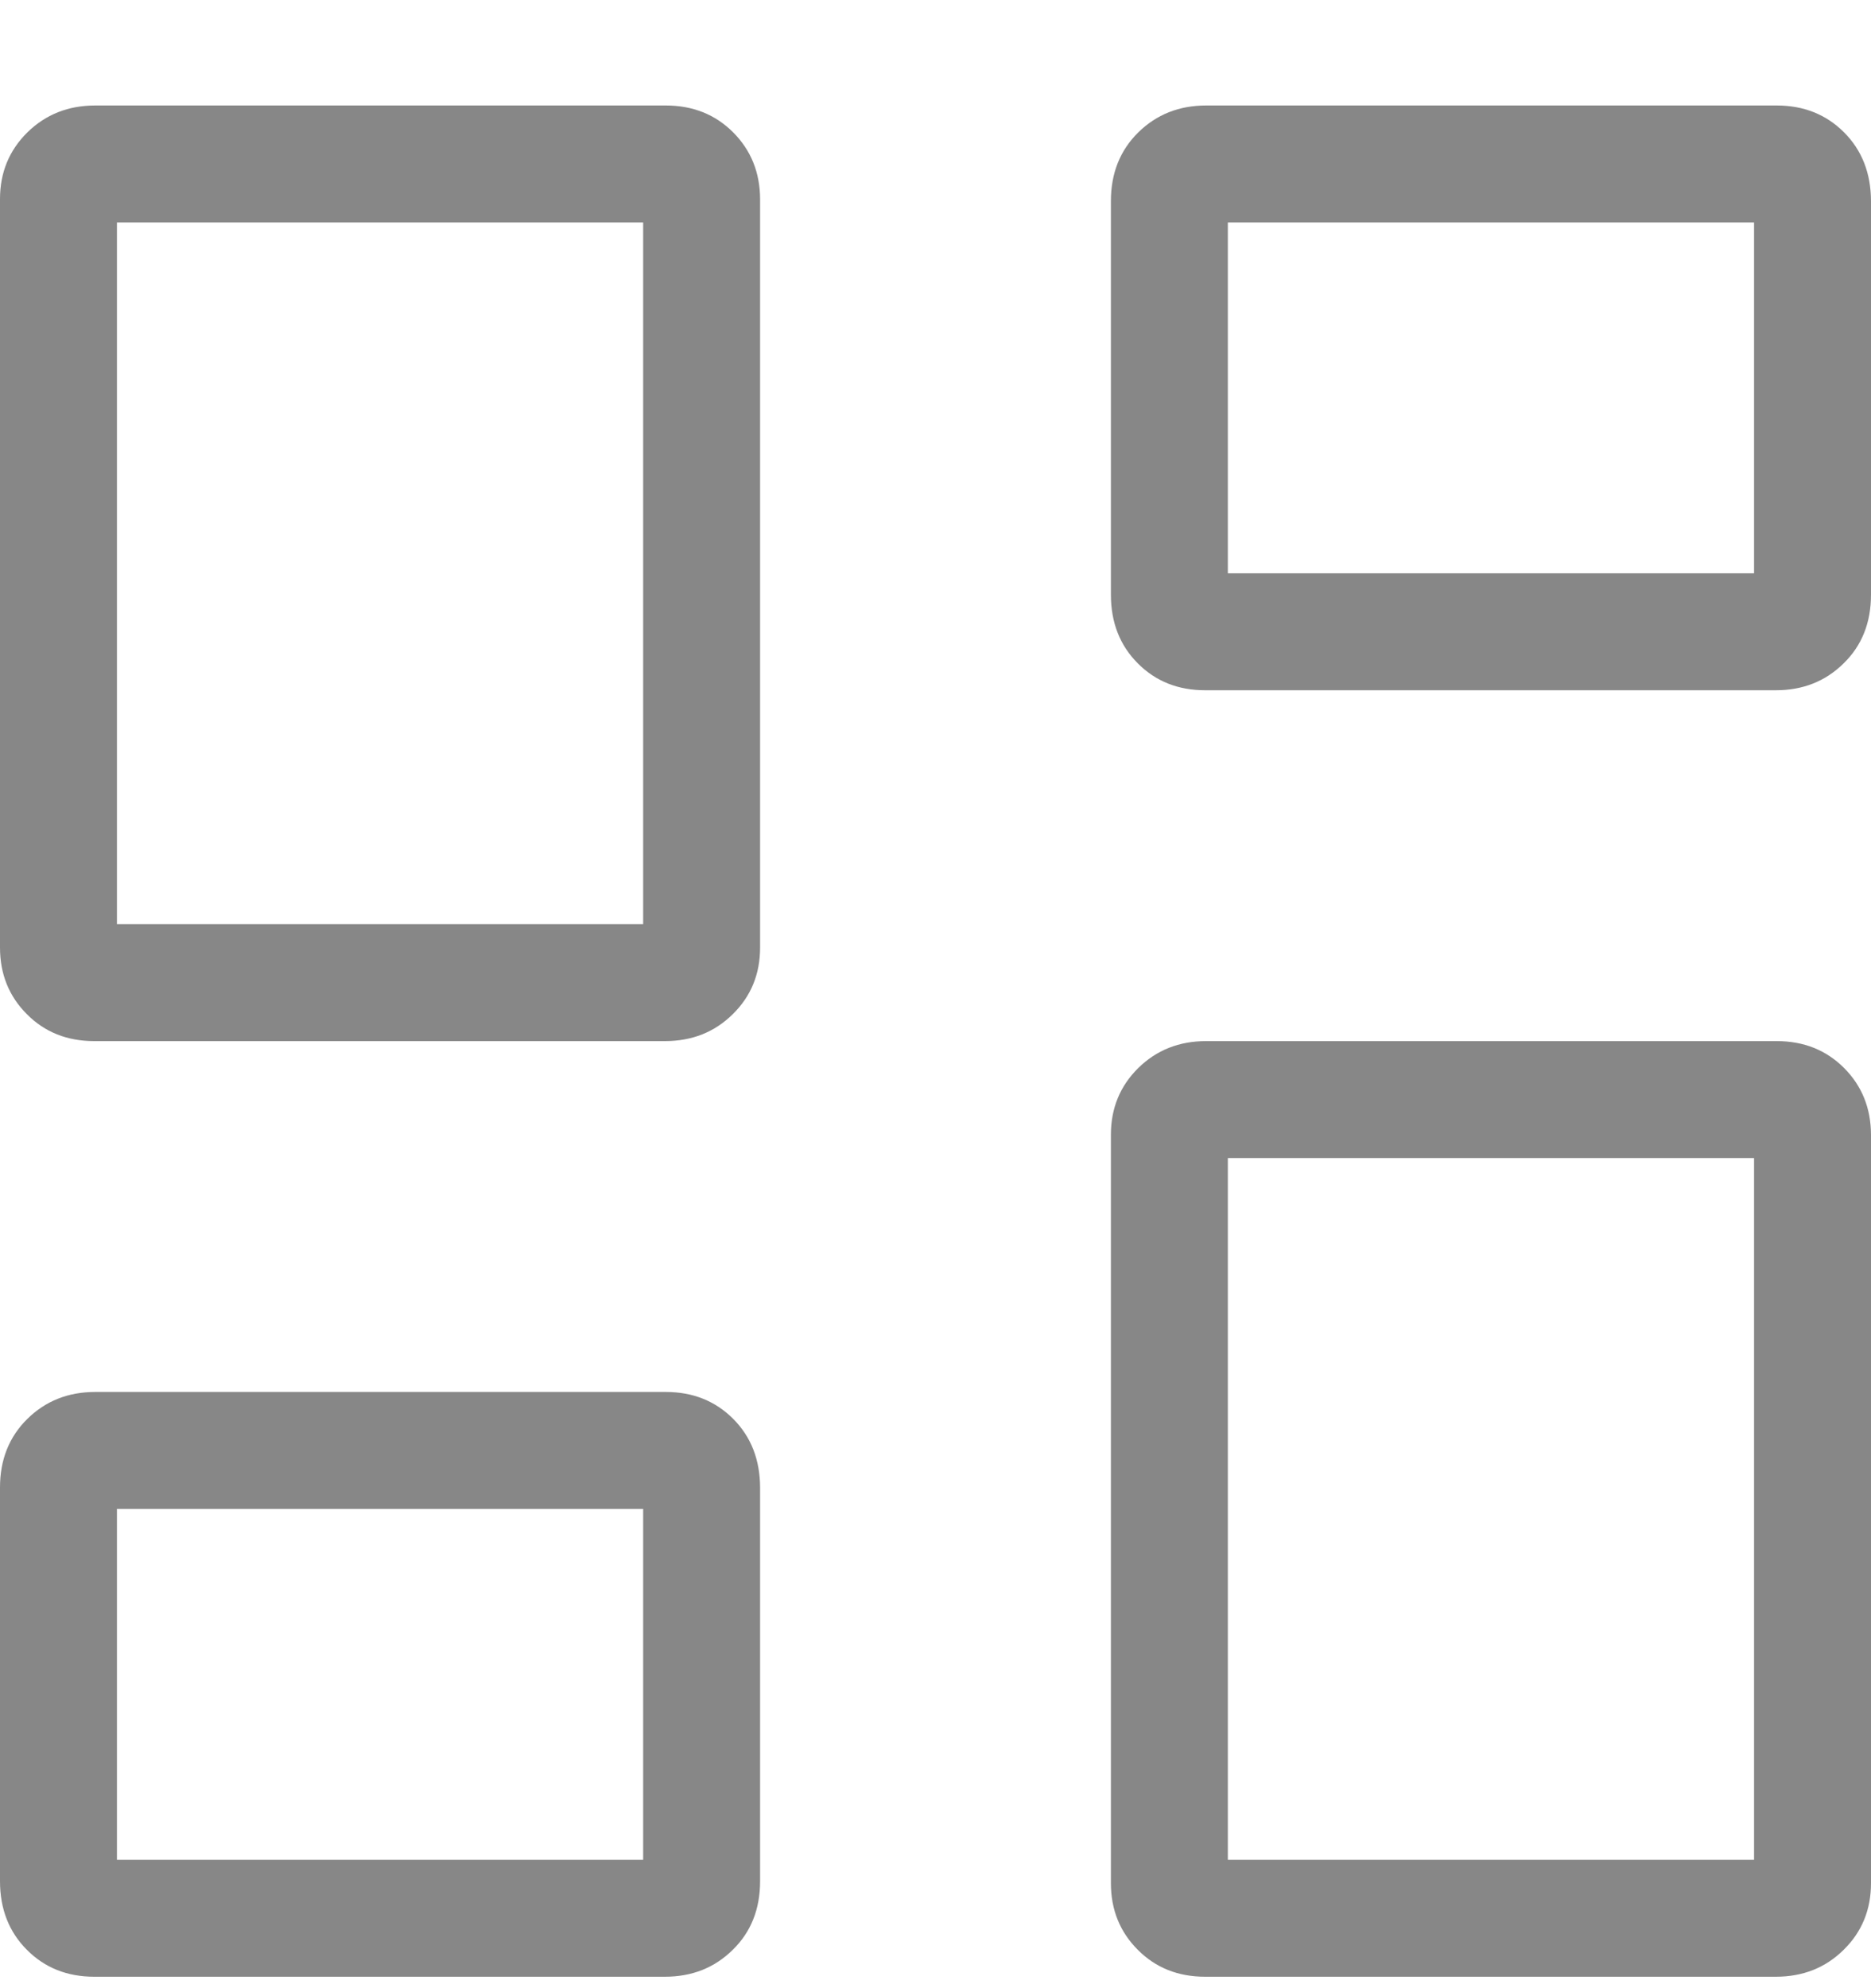 <svg width="16" height="17" viewBox="0 0 16 17" fill="none" xmlns="http://www.w3.org/2000/svg">
<path d="M9.5 5.085V1.719C9.5 1.481 9.578 1.286 9.734 1.132C9.89 0.979 10.083 0.902 10.314 0.902H15.194C15.425 0.902 15.617 0.979 15.77 1.132C15.923 1.286 15.999 1.481 16 1.719V5.085C16 5.324 15.922 5.52 15.766 5.672C15.61 5.826 15.417 5.902 15.186 5.902H10.306C10.075 5.902 9.883 5.826 9.73 5.672C9.577 5.519 9.5 5.323 9.5 5.085ZM0 8.102V1.702C0 1.476 0.078 1.286 0.234 1.132C0.39 0.979 0.583 0.902 0.814 0.902H5.694C5.925 0.902 6.117 0.979 6.27 1.132C6.423 1.286 6.499 1.476 6.5 1.702V8.102C6.5 8.329 6.422 8.519 6.266 8.672C6.11 8.826 5.917 8.902 5.686 8.902H0.806C0.575 8.902 0.383 8.826 0.23 8.672C0.077 8.519 0 8.329 0 8.102ZM9.5 16.102V9.702C9.5 9.476 9.578 9.286 9.734 9.132C9.89 8.979 10.083 8.902 10.314 8.902H15.194C15.425 8.902 15.617 8.979 15.77 9.132C15.923 9.286 15.999 9.476 16 9.702V16.102C16 16.329 15.922 16.519 15.766 16.672C15.61 16.826 15.417 16.902 15.186 16.902H10.306C10.075 16.902 9.883 16.826 9.73 16.672C9.577 16.519 9.5 16.329 9.5 16.102ZM0 16.085V12.719C0 12.481 0.078 12.286 0.234 12.132C0.39 11.979 0.583 11.902 0.814 11.902H5.694C5.925 11.902 6.117 11.979 6.27 12.132C6.423 12.286 6.499 12.481 6.5 12.719V16.085C6.5 16.324 6.422 16.52 6.266 16.672C6.11 16.826 5.917 16.902 5.686 16.902H0.806C0.575 16.902 0.383 16.826 0.23 16.672C0.077 16.519 0 16.323 0 16.085ZM1 7.902H5.5V1.902H1V7.902ZM10.5 15.902H15V9.902H10.5V15.902ZM10.5 4.902H15V1.902H10.5V4.902ZM1 15.902H5.5V12.902H1V15.902Z" fill="#878787"/>
</svg>
